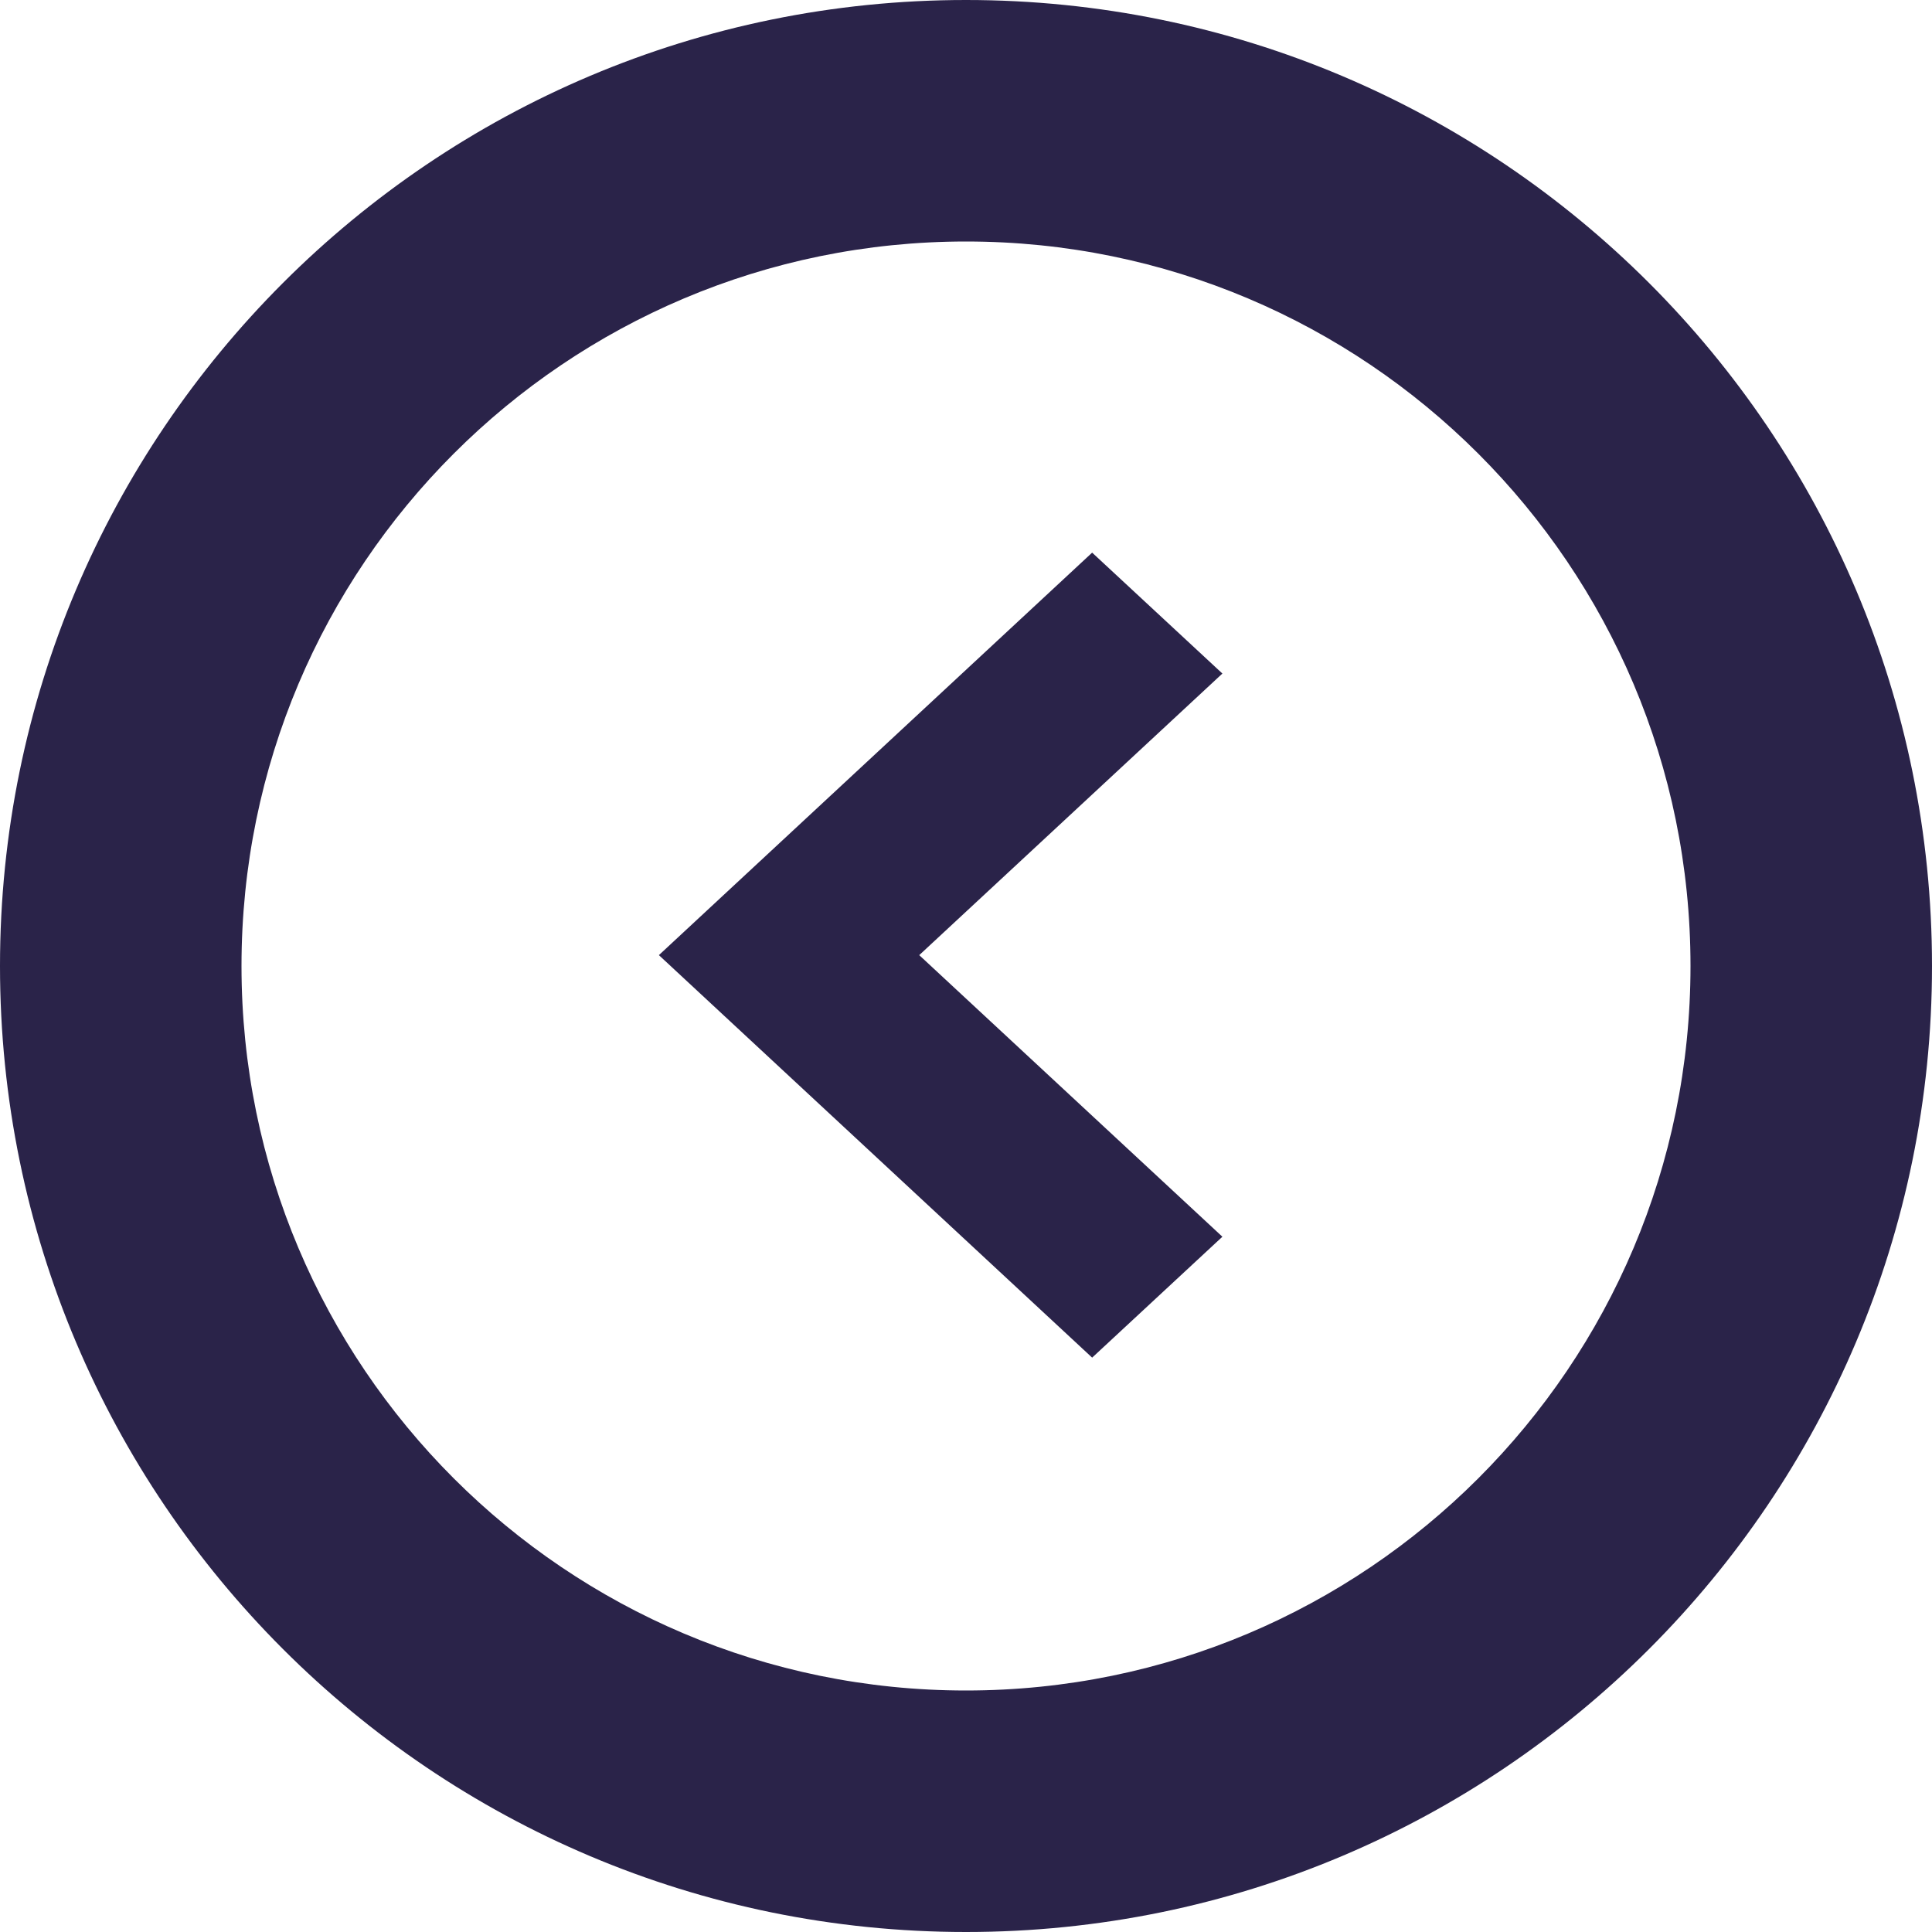 <svg width="24" height="24" viewBox="0 0 24 24" xmlns="http://www.w3.org/2000/svg">
    <path
            d="M12 24C5.373 24 0 18.627 0 12C0 5.373 5.373 0 12 0C18.627 0 24 5.373 24 12C24 18.627 18.627 24 12 24ZM12 21C16.971 21 21 16.971 21 12C21 7.029 16.971 3 12 3C7.029 3 3 7.029 3 12C3 16.971 7.029 21 12 21ZM13.567 16.865L15.185 15.363L11.419 11.865L15.185 8.367L13.567 6.865L8.185 11.865L13.567 16.865Z"
            fill=" #2a2349"/>
</svg>

